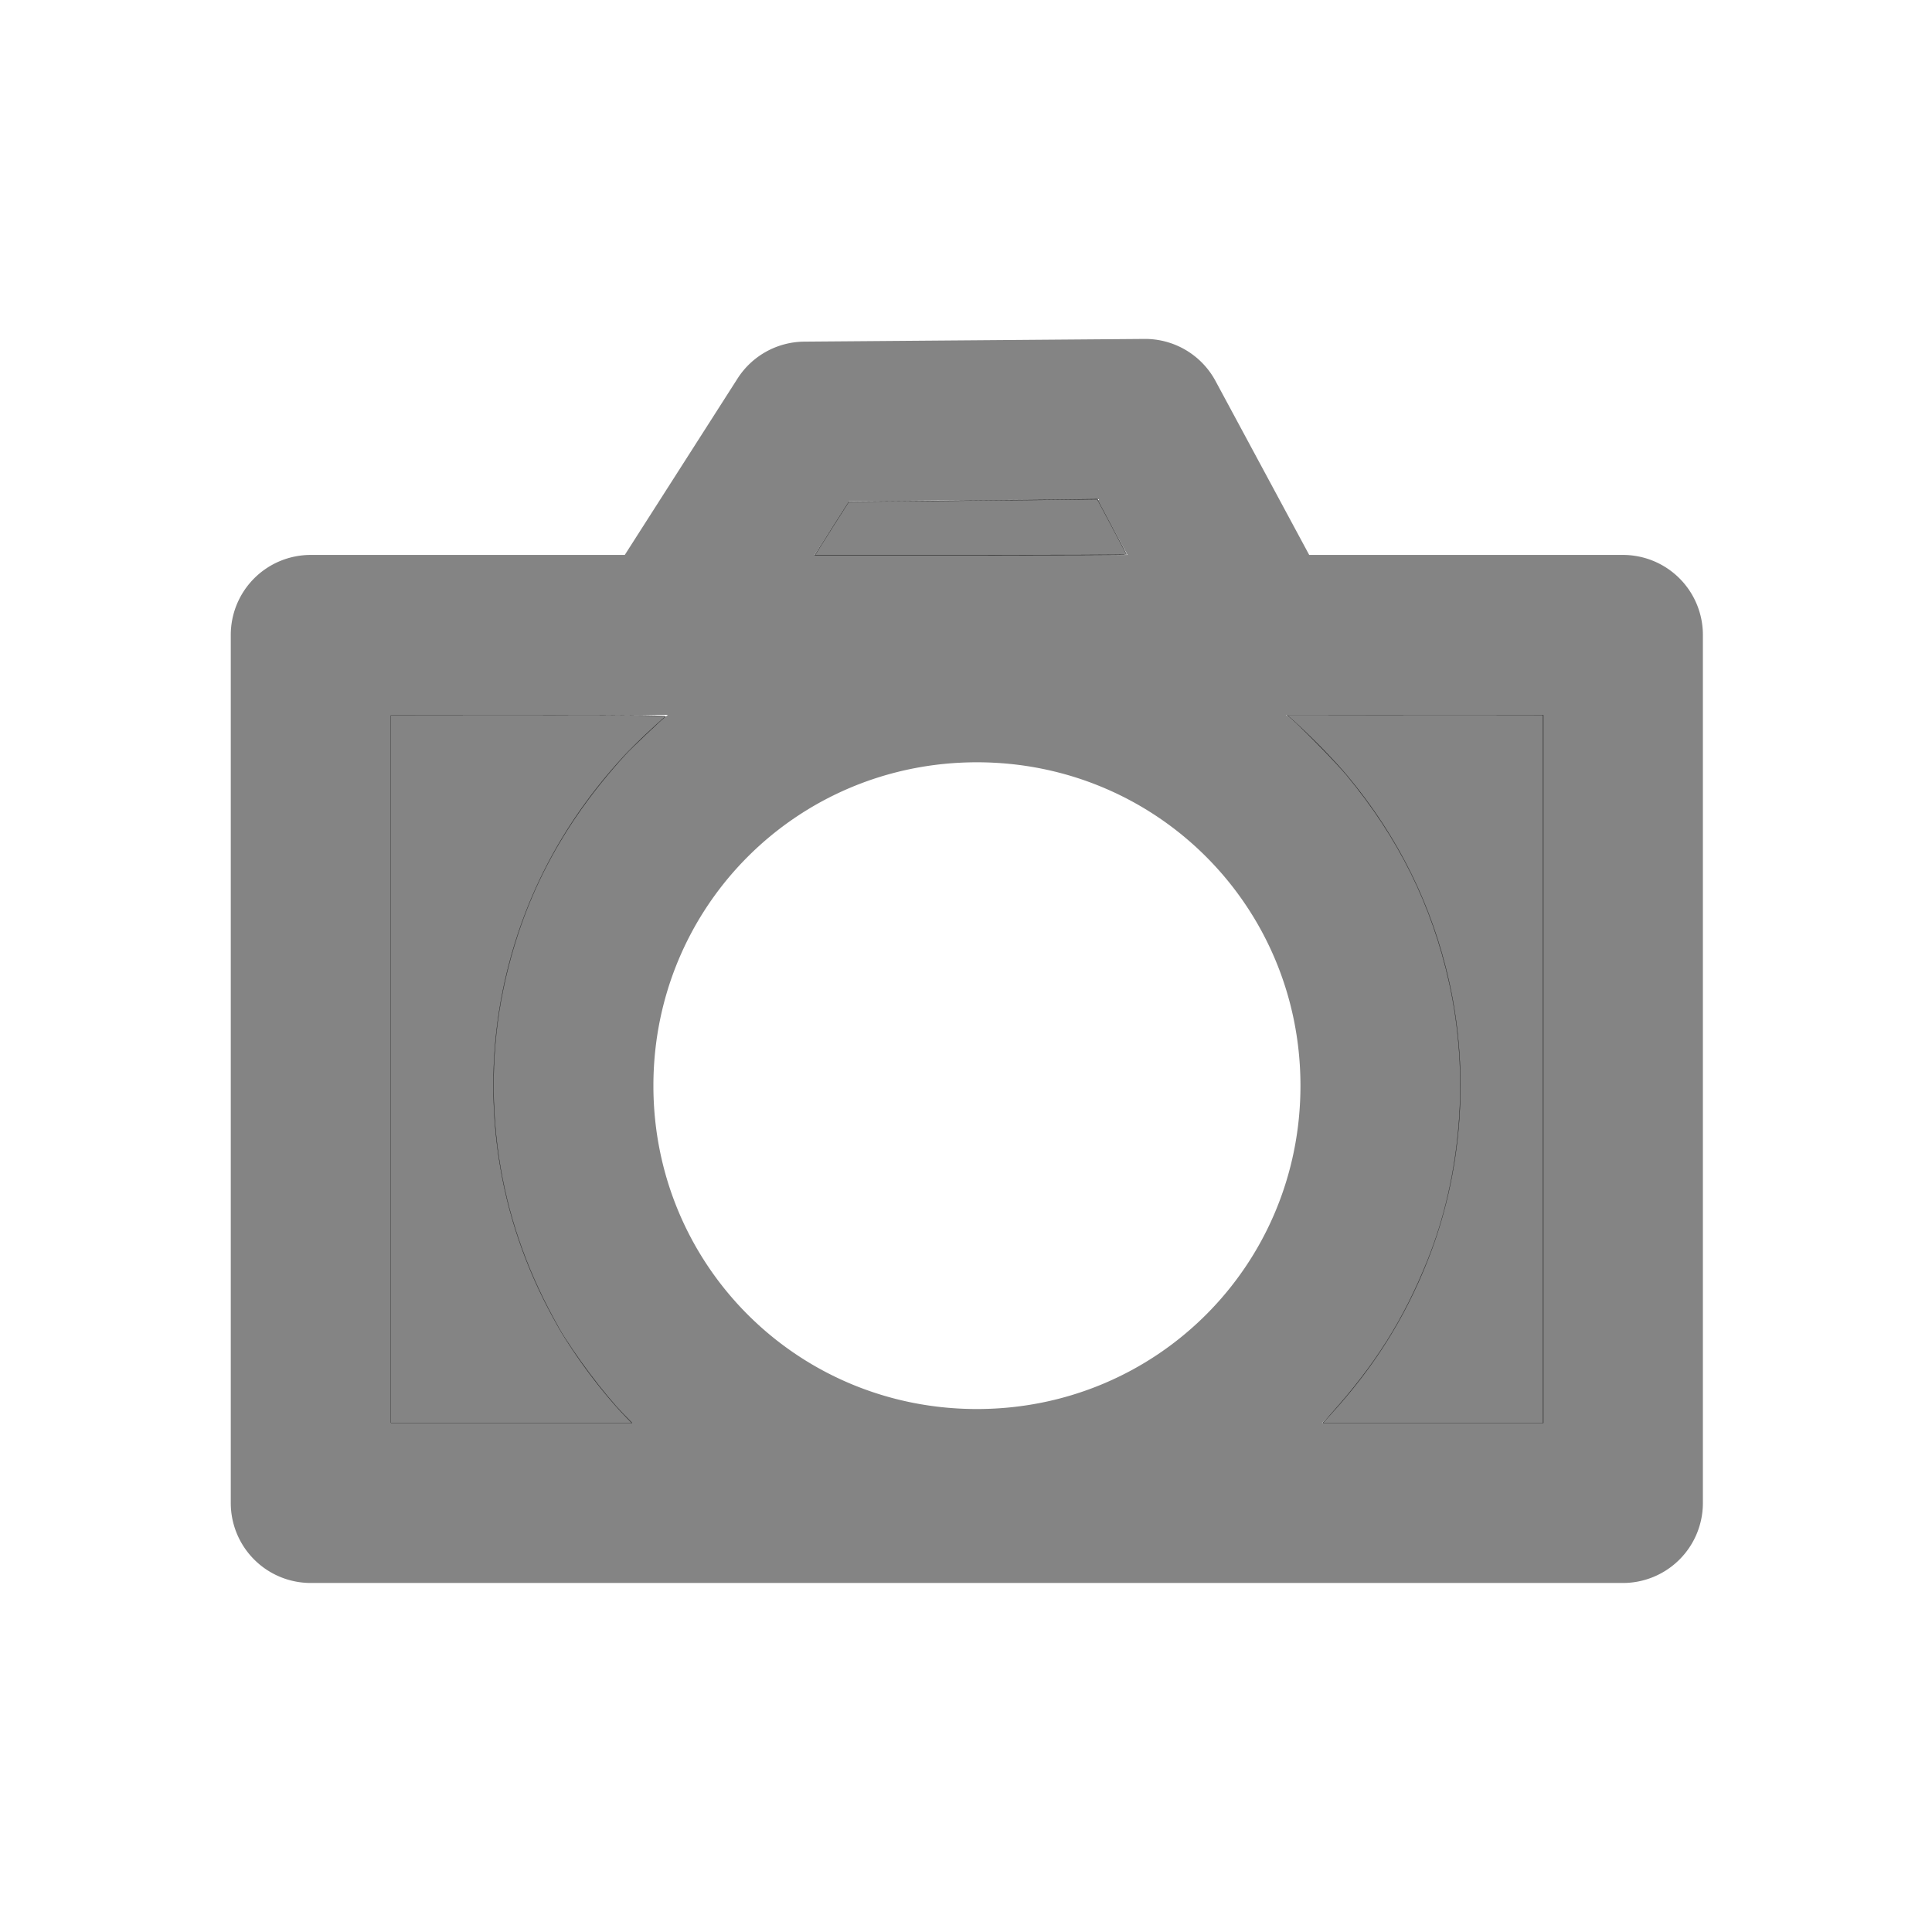 <?xml version="1.0" encoding="UTF-8" standalone="no"?>
<!-- Generator: Adobe Illustrator 15.0.0, SVG Export Plug-In . SVG Version: 6.00 Build 0)  -->

<svg
   xmlns:dc="http://purl.org/dc/elements/1.1/"
   xmlns:cc="http://creativecommons.org/ns#"
   xmlns:rdf="http://www.w3.org/1999/02/22-rdf-syntax-ns#"
   xmlns:svg="http://www.w3.org/2000/svg"
   xmlns="http://www.w3.org/2000/svg"
   xmlns:sodipodi="http://sodipodi.sourceforge.net/DTD/sodipodi-0.dtd"
   xmlns:inkscape="http://www.inkscape.org/namespaces/inkscape"
   version="1.1"
   x="0px"
   y="0px"
   width="580px"
   height="580px"
   viewBox="0 0 580 580"
   enable-background="new 0 0 580 580"
   xml:space="preserve"
   id="svg3000"
   inkscape:version="0.48.4 r9939"
   sodipodi:docname="camera.svg"><defs
   id="defs3011" /><sodipodi:namedview
   pagecolor="#ffffff"
   bordercolor="#666666"
   borderopacity="1"
   objecttolerance="10"
   gridtolerance="10"
   guidetolerance="10"
   inkscape:pageopacity="0"
   inkscape:pageshadow="2"
   inkscape:window-width="1725"
   inkscape:window-height="1026"
   id="namedview3009"
   showgrid="false"
   inkscape:snap-nodes="false"
   inkscape:zoom="0.77537914"
   inkscape:cx="311.34797"
   inkscape:cy="389.70923"
   inkscape:window-x="0"
   inkscape:window-y="0"
   inkscape:window-maximized="0"
   inkscape:current-layer="svg3000" />
<g
   id="Layer_1"
   style="stroke:none;fill:none"
   inkscape:export-filename="C:\Users\simon\workspace\OSMEditor-0.9.6\res\drawable-xhdpi\camera.png"
   inkscape:export-xdpi="9.9748631"
   inkscape:export-ydpi="9.9748631">
	<g
   id="Layer_2"
   style="stroke:none;fill:none">
		<g
   id="g1327"
   style="stroke:none;fill:none">
			<path
   id="path1329"
   d="M66.275,1.768     c-41.335,0-64.571,21.371-64.571,65.036v450.123c0,40.844,20.895,62.229,62.192,62.229h452.024     c41.307,0,62.229-20.315,62.229-62.229V66.804c0-42.602-20.923-65.036-63.521-65.036C514.625,1.768,66.133,1.625,66.275,1.768z"
   stroke-width="3.408"
   stroke="#EEEEEE"
   fill="#111111"
   style="stroke:none;fill:none" />
		</g>
	</g>
</g>

<path
   style="font-size:medium;font-style:normal;font-variant:normal;font-weight:normal;font-stretch:normal;text-indent:0;text-align:start;text-decoration:none;line-height:normal;letter-spacing:normal;word-spacing:normal;text-transform:none;direction:ltr;block-progression:tb;writing-mode:lr-tb;text-anchor:start;baseline-shift:baseline;color:#000000;fill:#333333;fill-opacity:0.6;fill-rule:nonzero;stroke:none;stroke-width:48;marker:none;visibility:visible;display:inline;overflow:visible;enable-background:accumulate;font-family:Sans;-inkscape-font-specification:Sans"
   d="M 343.594 101.75 L 241.438 102.562 A 24.002 24.002 0 0 0 221.406 113.656 L 187.562 166.594 L 93.281 166.594 A 24.002 24.002 0 0 0 69.281 190.594 L 69.281 451.219 A 24.002 24.002 0 0 0 93.281 475.219 L 487.219 475.219 A 24.002 24.002 0 0 0 511.219 451.219 L 511.219 190.594 A 24.002 24.002 0 0 0 487.219 166.594 L 393.031 166.594 L 364.906 114.375 A 24.002 24.002 0 0 0 343.594 101.75 z M 329.469 149.875 L 338.469 166.594 L 290.25 166.594 L 244.531 166.594 L 254.844 150.469 L 329.469 149.875 z M 117.281 214.594 L 200.5 214.594 C 168.57 241.257 148.156 281.309 148.156 325.938 C 148.156 365.283 164.055 401.031 189.688 427.219 L 117.281 427.219 L 117.281 214.594 z M 386.062 214.594 L 463.219 214.594 L 463.219 427.219 L 396.906 427.219 C 422.539 401.031 438.406 365.283 438.406 325.938 C 438.406 281.308 417.993 241.257 386.062 214.594 z M 293.281 228.844 C 347.204 228.844 390.406 272.042 390.406 325.938 C 390.406 379.833 347.211 423 293.281 423 C 239.351 423 196.156 379.833 196.156 325.938 C 196.156 272.042 239.359 228.844 293.281 228.844 z "
   id="rect2985" /><path
   style="fill:#333333;fill-opacity:0.6;stroke:#000000;stroke-width:0.1;stroke-linecap:square;stroke-linejoin:round;stroke-miterlimit:4;stroke-opacity:1;stroke-dasharray:none"
   d="m 117.333,320.937 0,-106.238 41.512,0.01 c 36.577,0.009 41.438,0.067 40.886,0.484 -1.753,1.326 -9.714,8.874 -12.128,11.499 -19.082,20.75 -31.063,43.814 -36.564,70.386 -3.558,17.188 -3.833,35.899 -0.786,53.522 2.898,16.76 8.712,32.687 17.537,48.041 4.754,8.272 13.3,19.669 19.64,26.197 l 2.271,2.338 -36.184,0 -36.184,0 0,-106.238 z"
   id="path3782"
   inkscape:connector-curvature="0" /><path
   style="fill:#333333;fill-opacity:0.6;stroke:#000000;stroke-width:0.1;stroke-linecap:square;stroke-linejoin:round;stroke-miterlimit:4;stroke-opacity:1;stroke-dasharray:none"
   d="m 245.397,165.427 c 0.409,-0.677 2.698,-4.287 5.086,-8.022 l 4.342,-6.792 22.419,-0.195 c 12.33,-0.107 29.11,-0.277 37.288,-0.378 l 14.869,-0.182 4.396,8.216 c 2.418,4.519 4.396,8.299 4.396,8.4 0,0.101 -21.046,0.184 -46.77,0.184 l -46.77,0 0.744,-1.231 z"
   id="path3784"
   inkscape:connector-curvature="0" /><path
   style="fill:#333333;fill-opacity:0.6;stroke:#000000;stroke-width:0.1;stroke-linecap:square;stroke-linejoin:round;stroke-miterlimit:4;stroke-opacity:1;stroke-dasharray:none"
   d="m 399.499,424.569 c 13.011,-14.298 22.04,-28.613 28.959,-45.918 10.377,-25.953 12.749,-56 6.607,-83.693 -5.123,-23.099 -15.244,-43.574 -30.747,-62.203 -3.255,-3.911 -11.859,-12.731 -15.667,-16.059 l -2.257,-1.973 38.449,-0.012 38.449,-0.012 0,106.238 0,106.238 -33.083,0 -33.083,0 2.372,-2.606 z"
   id="path3786"
   inkscape:connector-curvature="0" /></svg>
